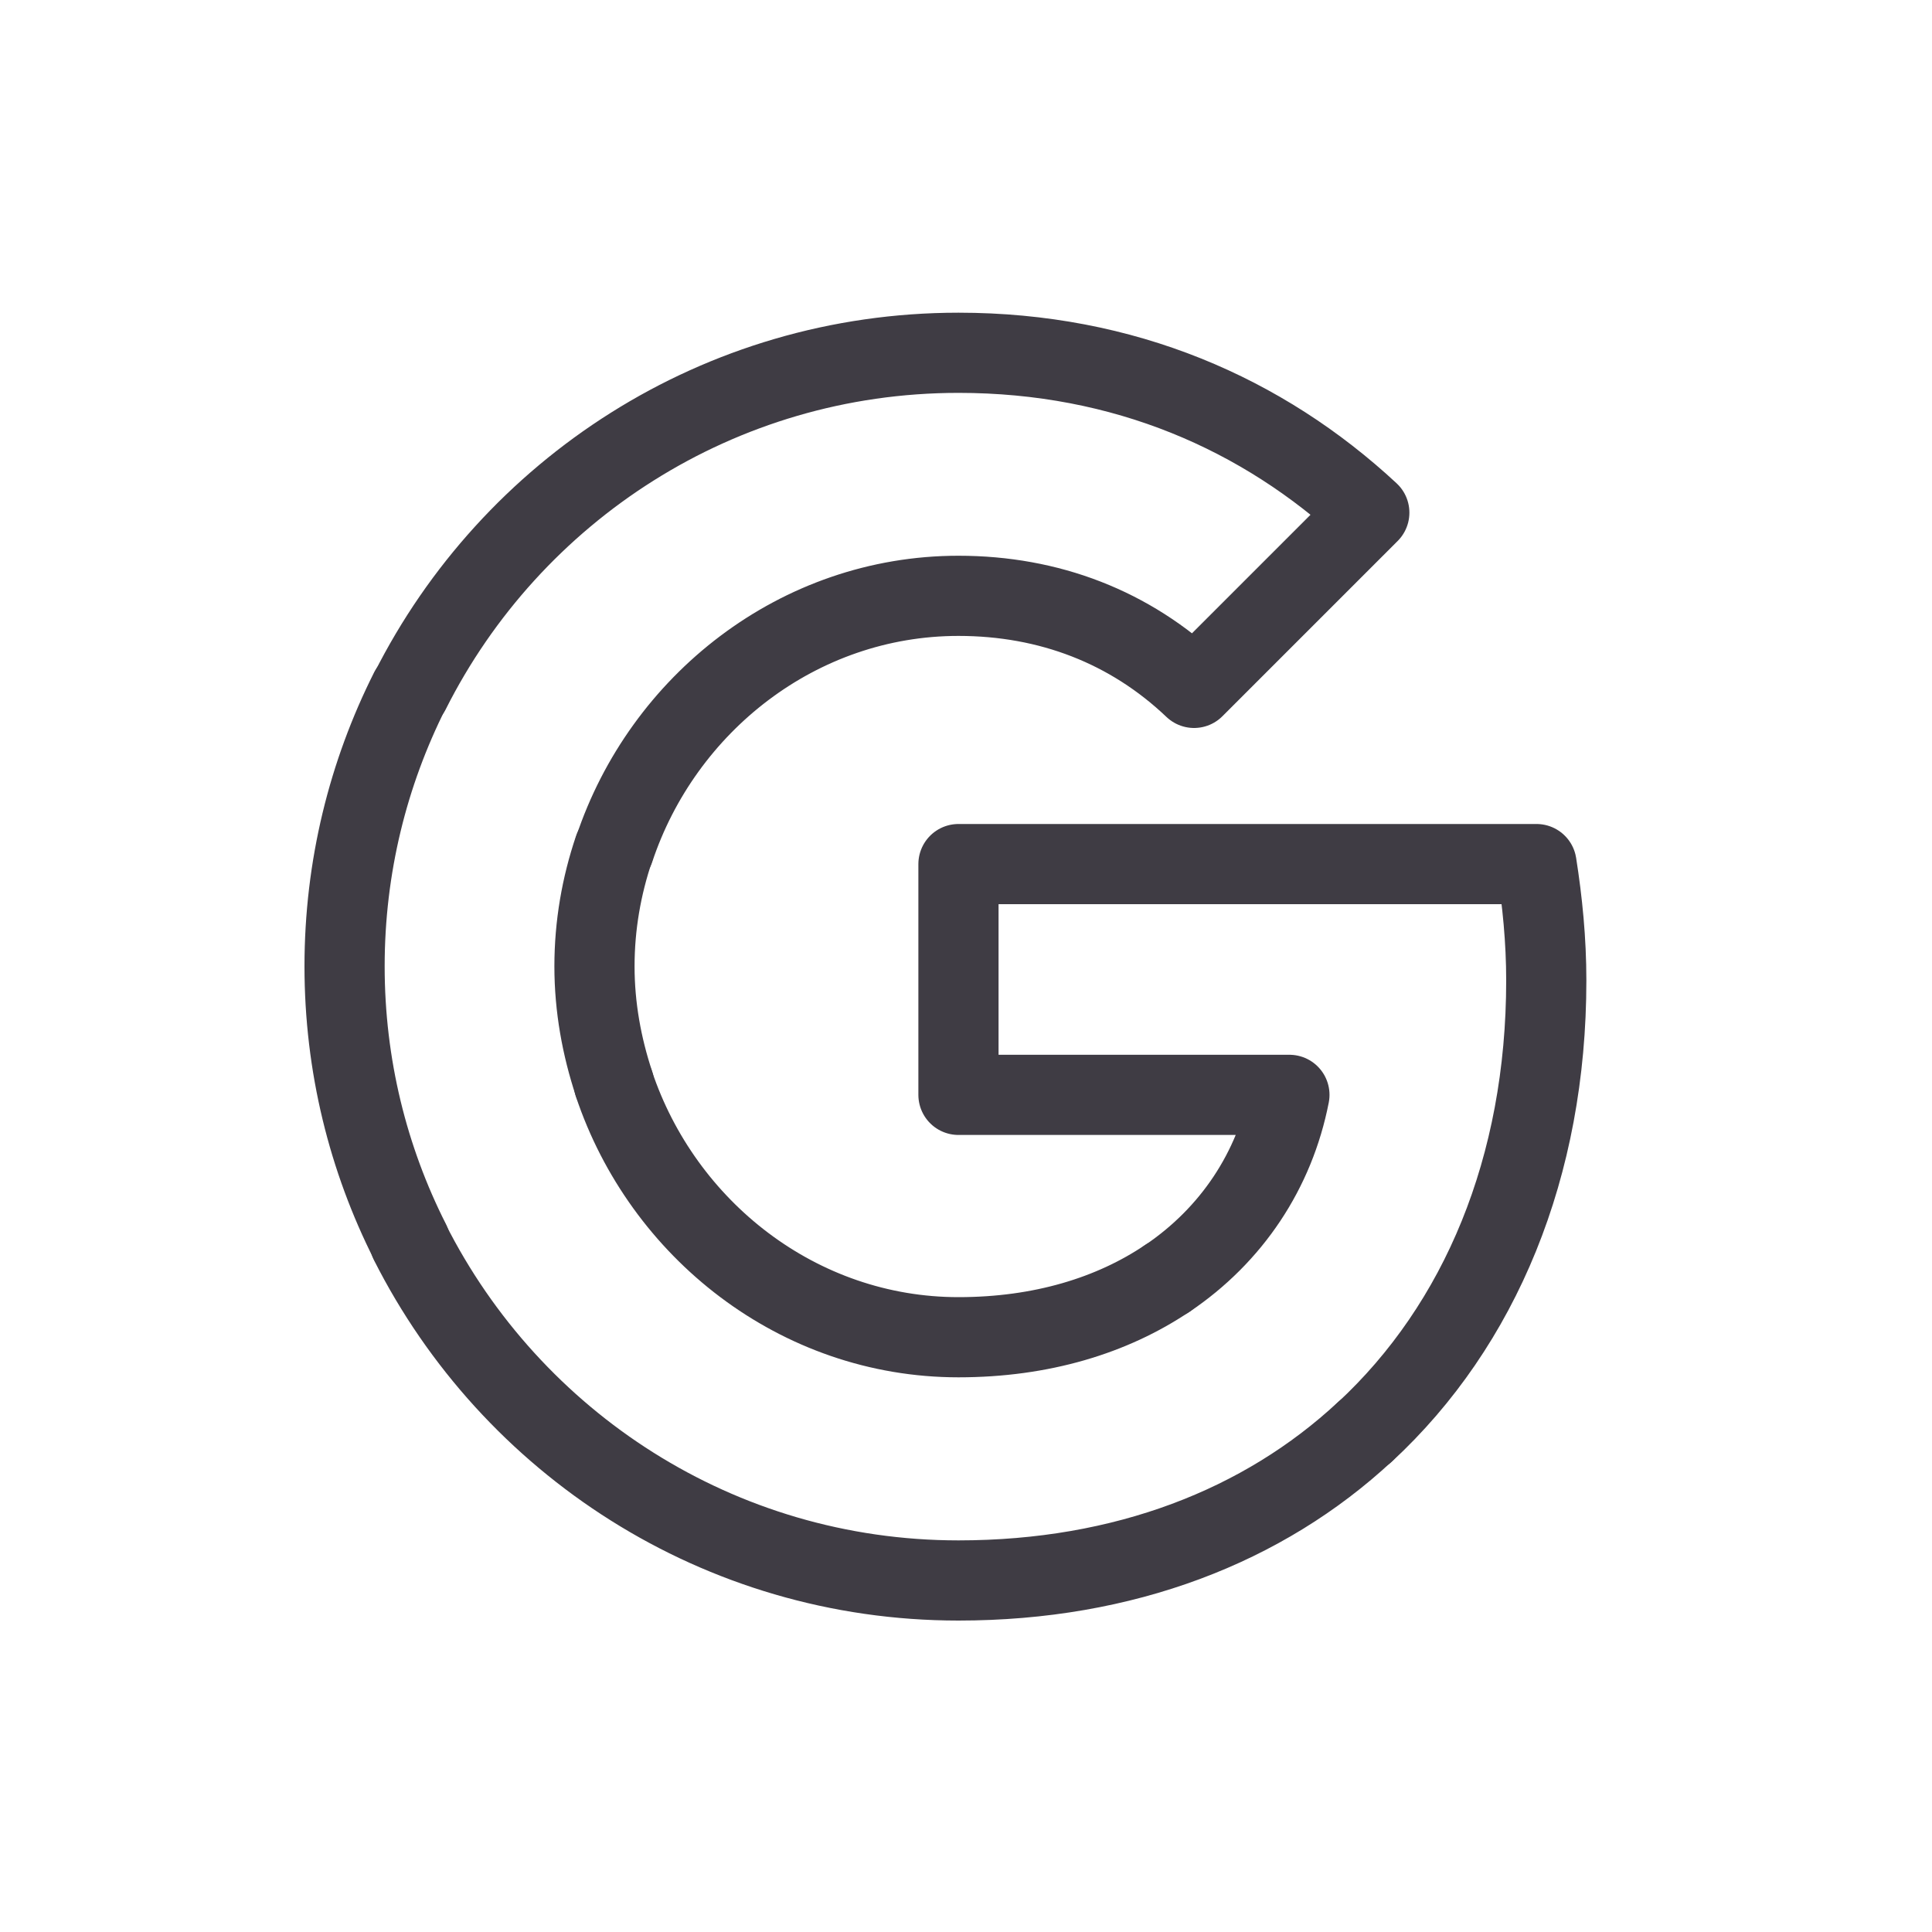 <svg width="20" height="20" viewBox="0 0 20 20" fill="none" xmlns="http://www.w3.org/2000/svg">
<path d="M4.245 7.153C5.291 5.077 7.438 3.652 9.922 3.652C11.635 3.652 13.073 4.283 14.175 5.307L12.361 7.121C11.699 6.491 10.86 6.168 9.922 6.168C8.265 6.168 6.859 7.285 6.358 8.792" stroke="#3F3C44" stroke-width="0.83" stroke-linecap="round" stroke-linejoin="round"/>
<path d="M12.083 13.235C12.75 12.785 13.195 12.117 13.348 11.334H9.922V8.945H15.906C15.967 9.332 16.007 9.734 16.007 10.15C16.007 12.08 15.324 13.717 14.129 14.824" stroke="#3F3C44" stroke-width="0.83" stroke-linecap="round" stroke-linejoin="round"/>
<path d="M6.356 11.218C6.229 10.834 6.154 10.427 6.154 10.003C6.154 9.579 6.226 9.171 6.356 8.787M4.243 7.148C3.811 8.006 3.567 8.975 3.567 10.003C3.567 11.03 3.811 11.999 4.245 12.857" stroke="#3F3C44" stroke-width="0.83" stroke-linecap="round" stroke-linejoin="round"/>
<path d="M14.129 14.822C13.081 15.797 11.638 16.361 9.922 16.361C7.438 16.361 5.291 14.936 4.242 12.858M12.083 13.234C11.513 13.618 10.78 13.843 9.922 13.843C8.264 13.843 6.858 12.725 6.355 11.219" stroke="#3F3C44" stroke-width="0.83" stroke-linecap="round" stroke-linejoin="round"/>
</svg>
